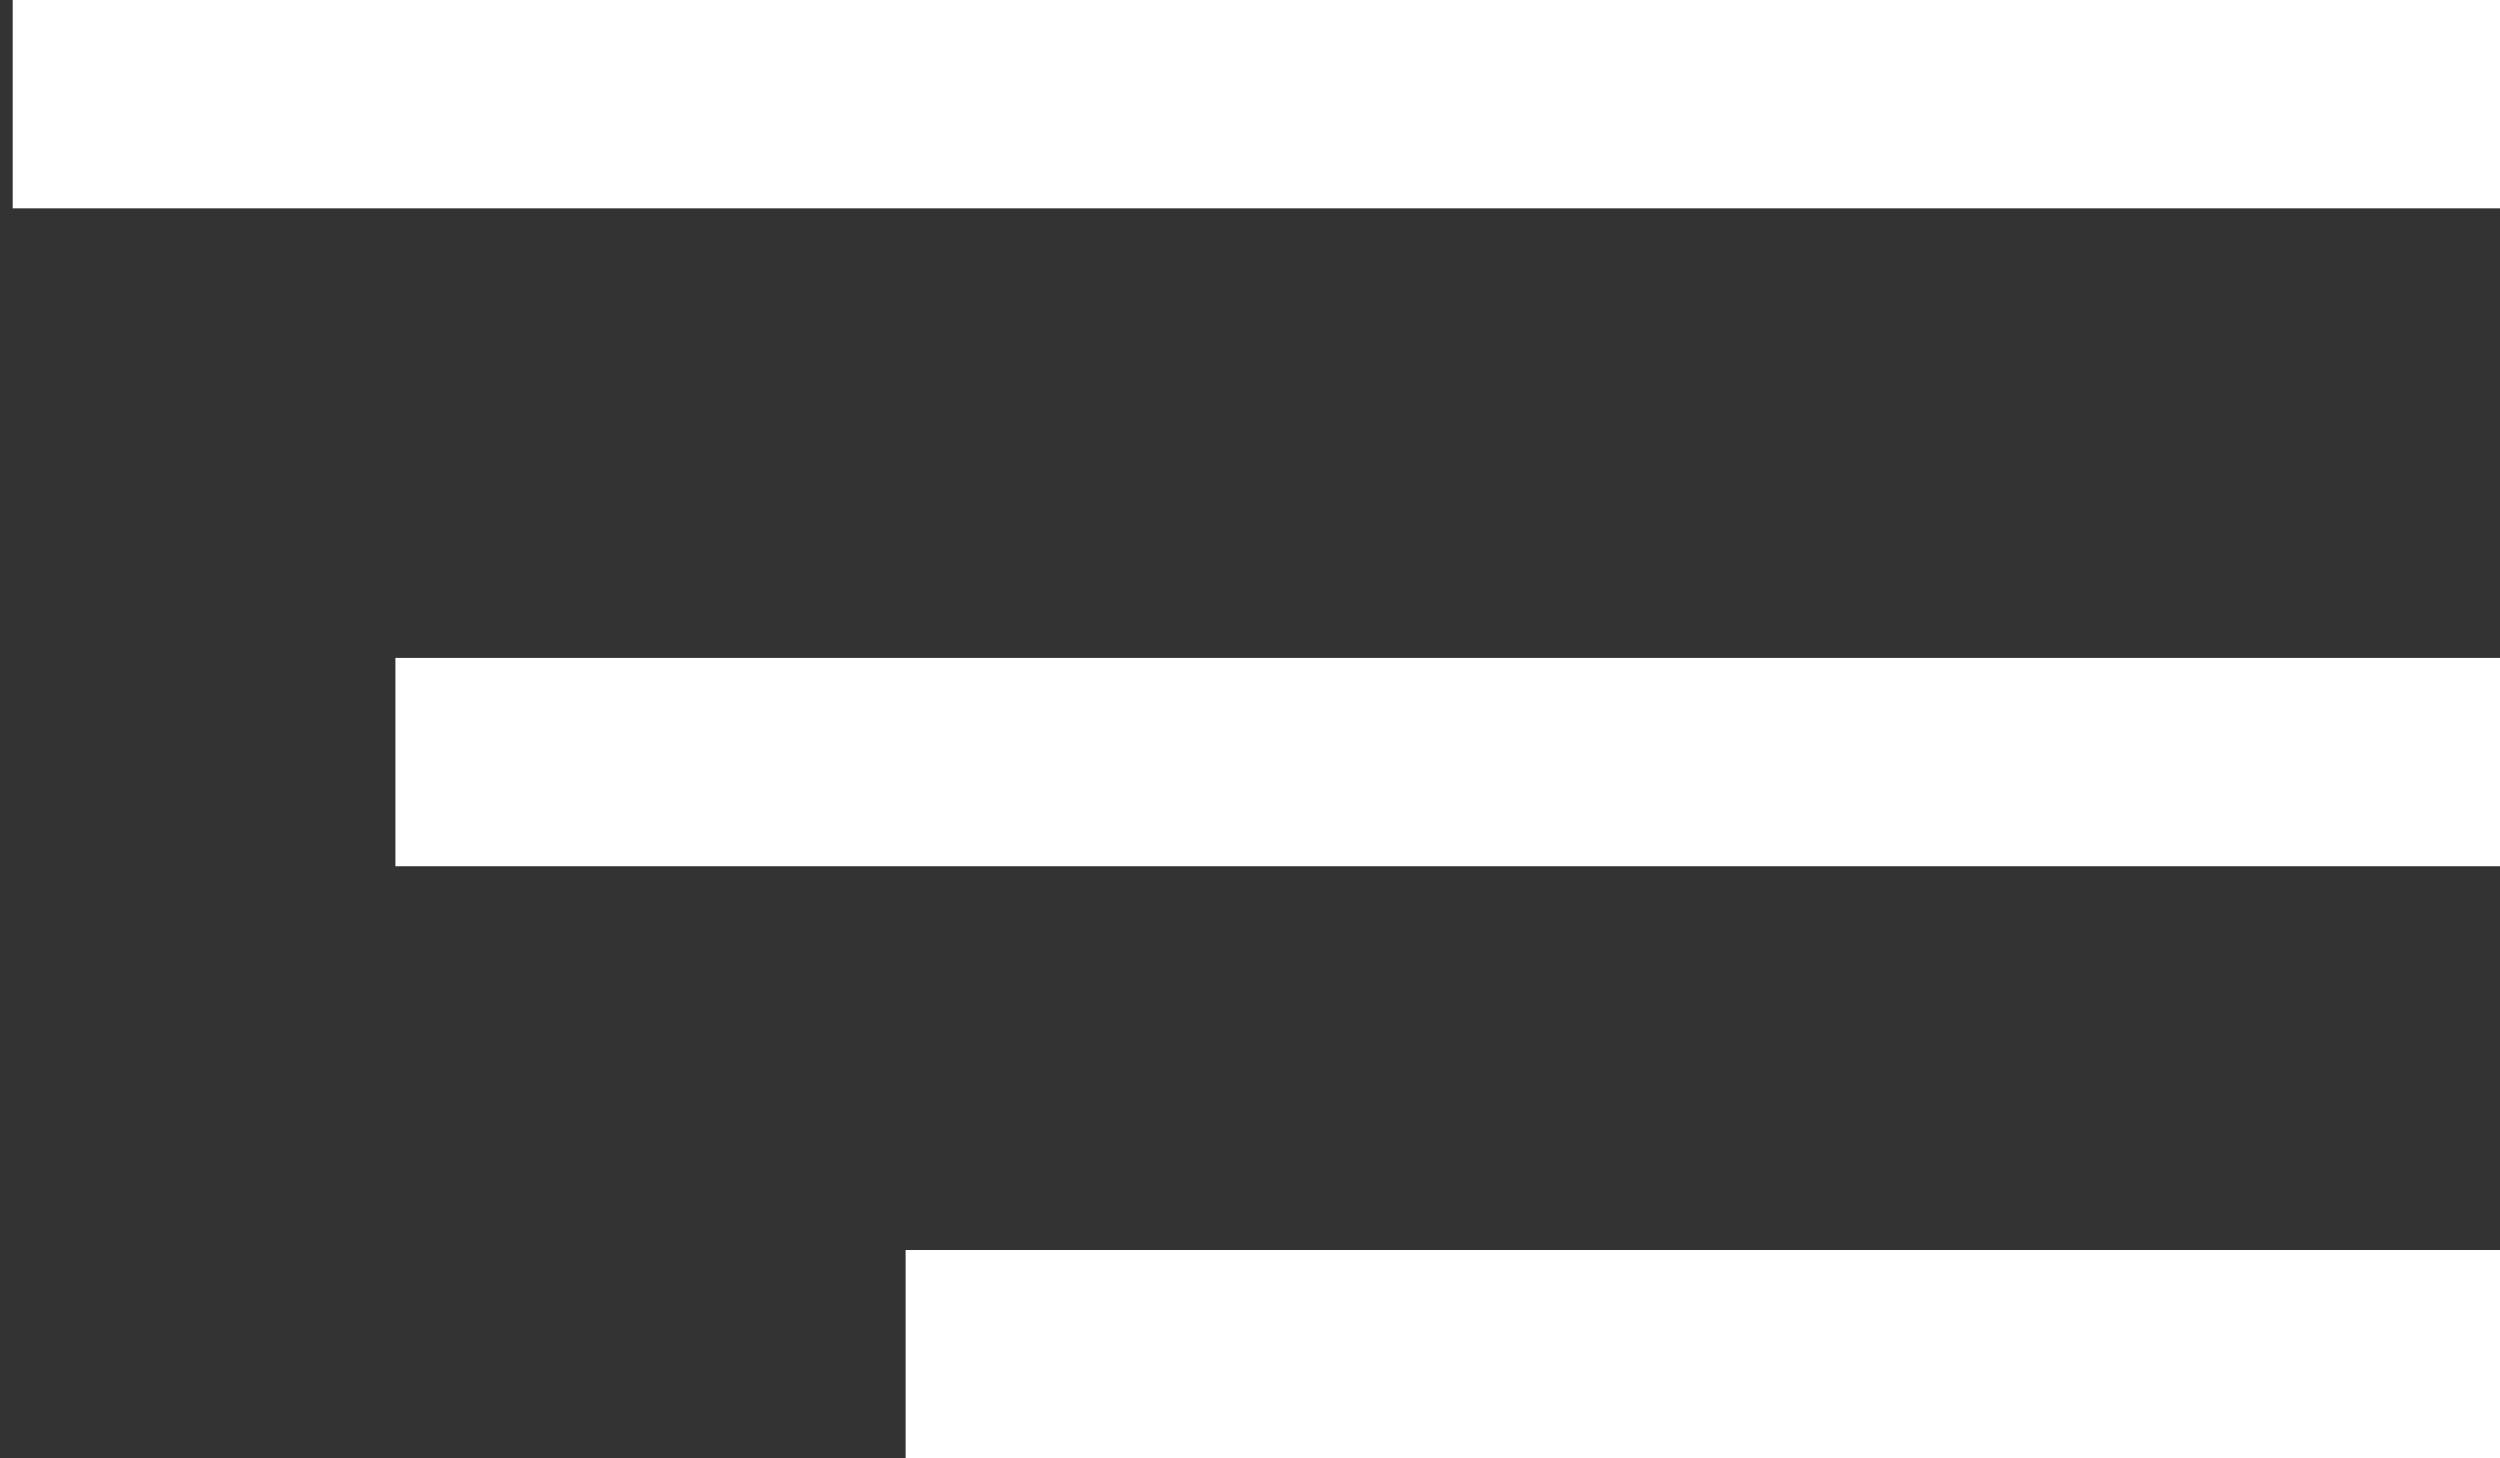 <svg width="24" height="14" viewBox="0 0 24 14" fill="none" xmlns="http://www.w3.org/2000/svg">
<rect x="0" y="0" width="24" height="14" fill="#333333" stroke="none"/>
<line x1="0.122" y1="1" x2="24" y2="1" stroke="white" stroke-width="2"/>
<line x1="8.694" y1="13" x2="24" y2="13" stroke="white" stroke-width="2"/>
<line x1="3.796" y1="7.316" x2="24" y2="7.316" stroke="white" stroke-width="2"/>
</svg>
